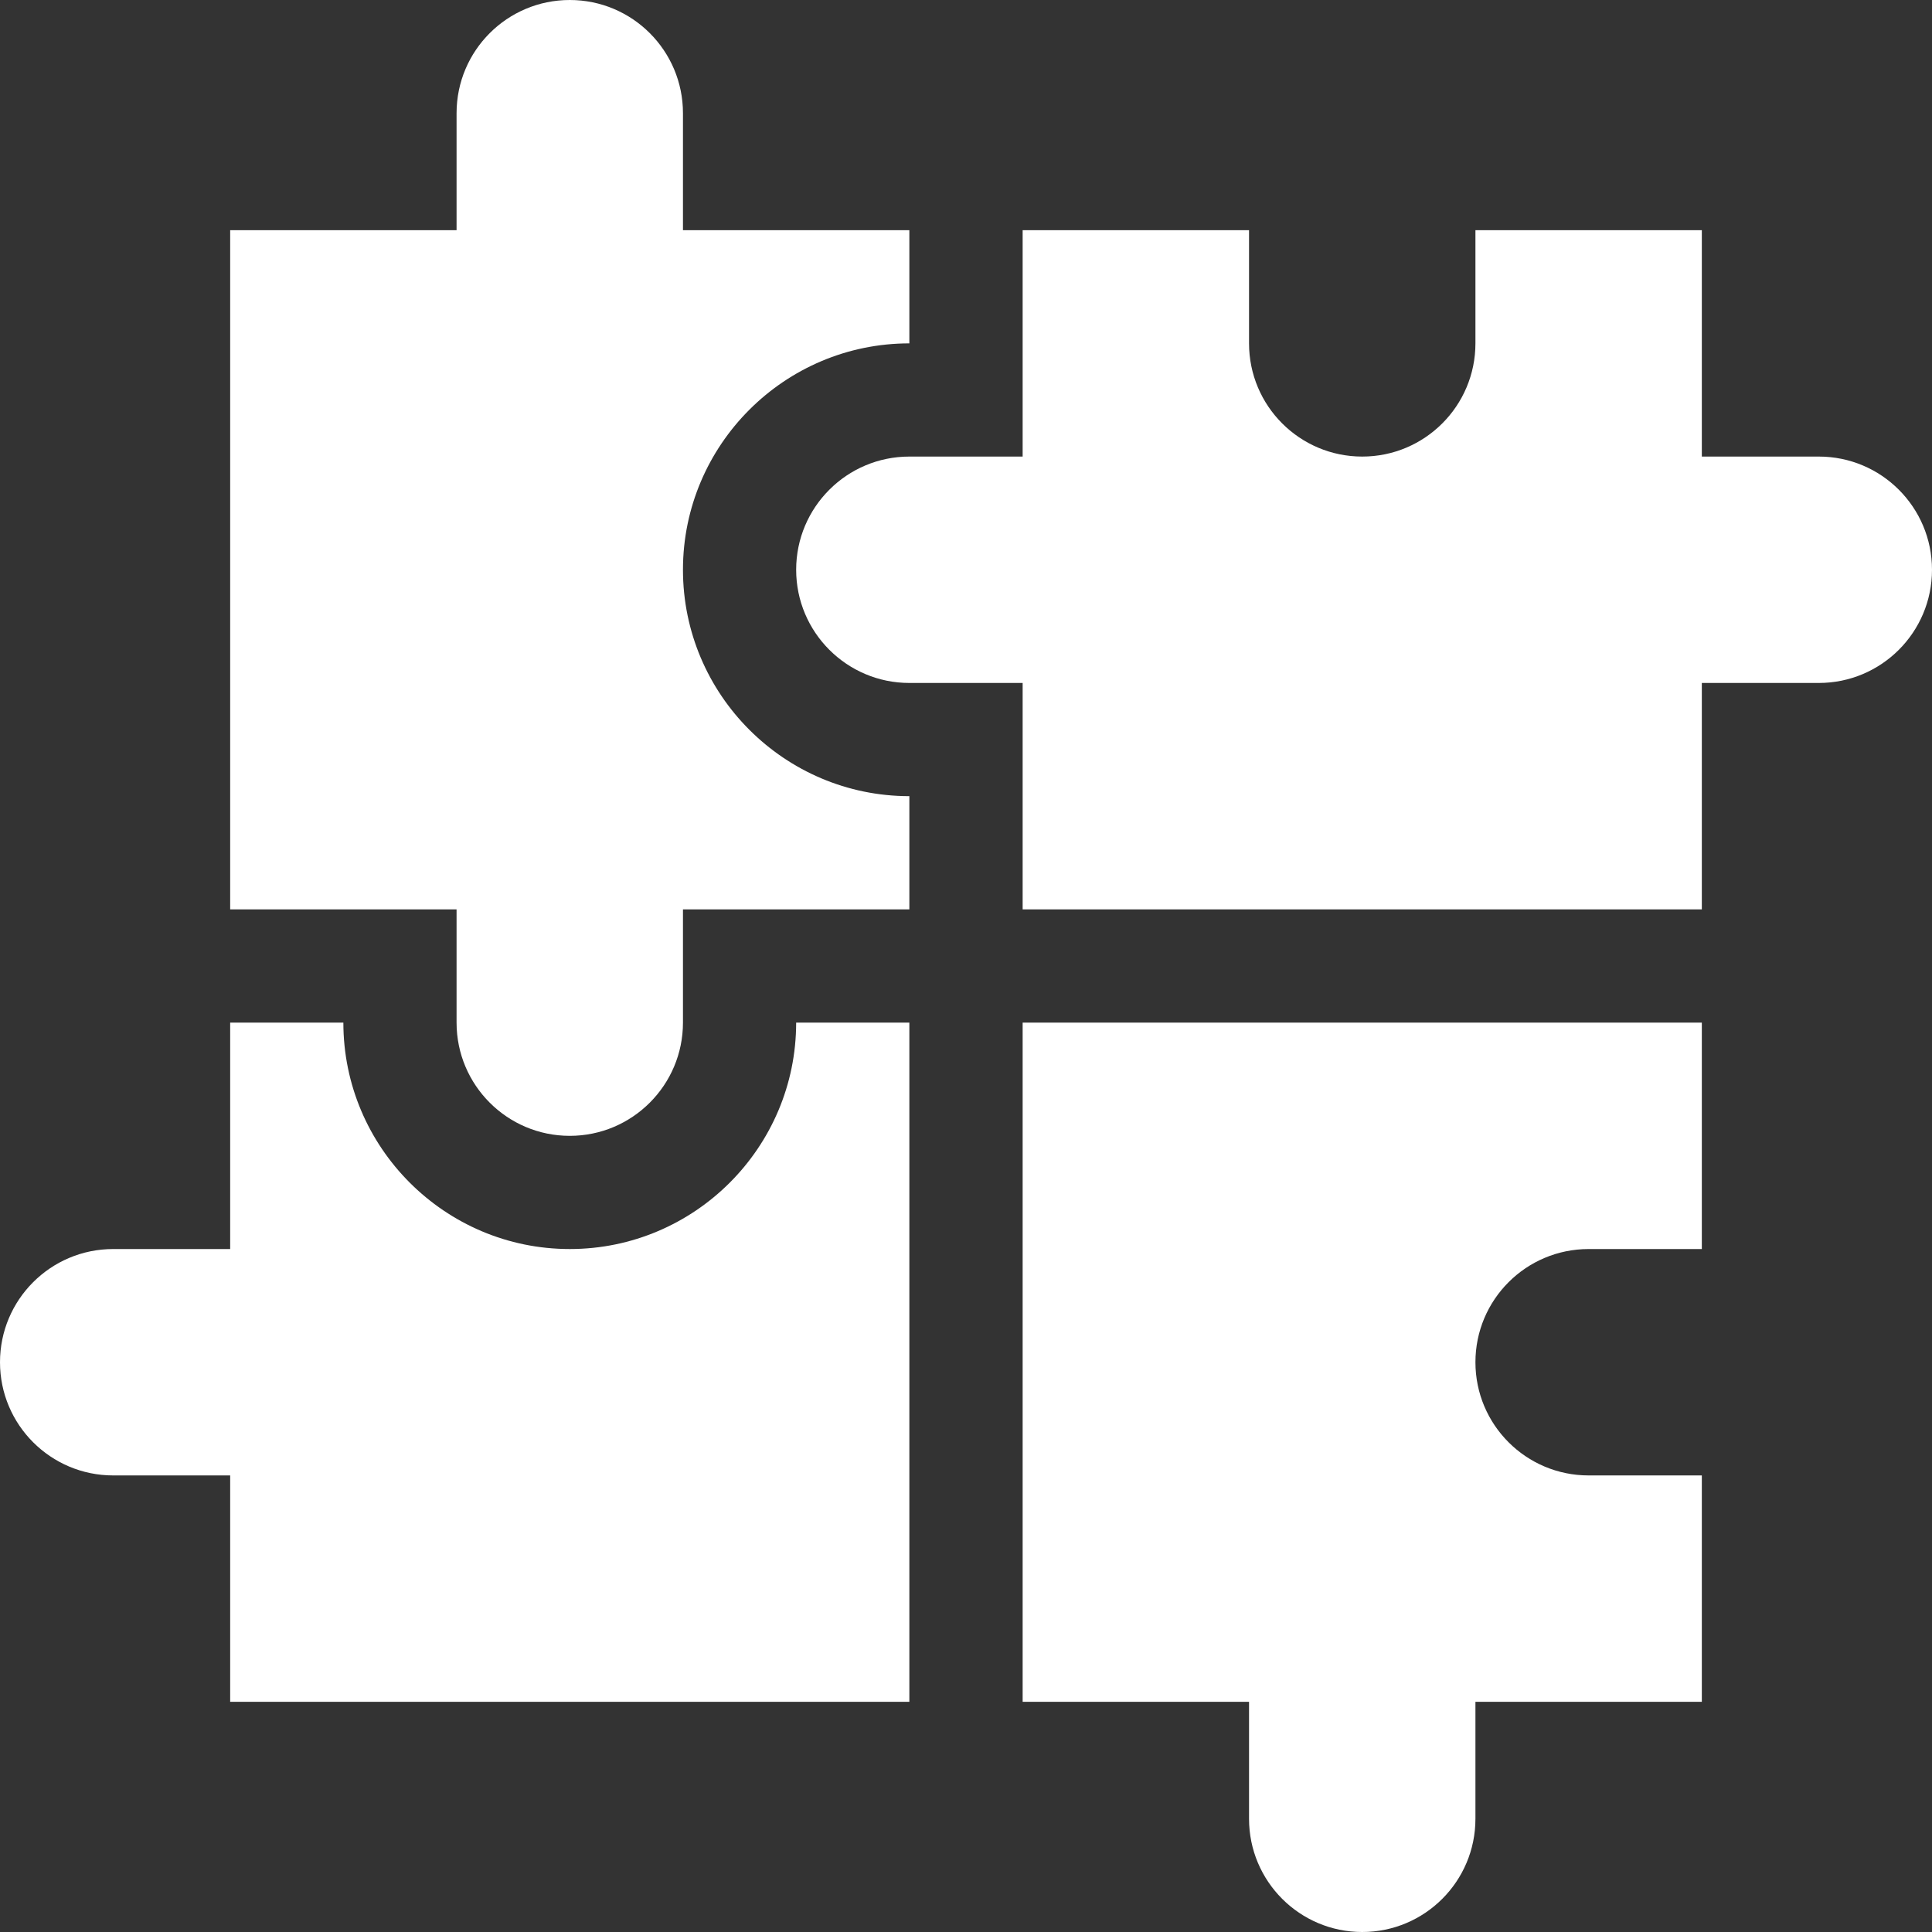 <svg width="22" height="22" viewBox="0 0 22 22" fill="none" xmlns="http://www.w3.org/2000/svg">
<rect x="0" y="0" width="22" height="22" fill="#333333" stroke="none"/>
<g id="fi_1842515" clip-path="url(#clip0_11392_269)">
<path id="Vector" d="M10.355 19.379V11.645H9.066C9.066 13.066 7.91 14.223 6.488 14.223C5.066 14.223 3.91 13.066 3.91 11.645H2.621V14.223H1.289C0.577 14.223 0 14.8 0 15.512C0 16.224 0.577 16.801 1.289 16.801H2.621V19.379H10.355Z" fill="white"/>
<path id="Vector_2" d="M10.355 3.91V2.621H7.777V1.289C7.777 0.577 7.2 0 6.488 0C5.776 0 5.199 0.577 5.199 1.289V2.621H2.621V10.355H5.199V11.645C5.199 12.356 5.776 12.934 6.488 12.934C7.2 12.934 7.777 12.356 7.777 11.645V10.355H10.355V9.066C8.934 9.066 7.777 7.91 7.777 6.488C7.777 5.066 8.934 3.91 10.355 3.91Z" fill="white"/>
<path id="Vector_3" d="M18.09 14.223H19.379V11.645H11.645V19.379H14.223V20.711C14.223 21.423 14.8 22 15.512 22C16.224 22 16.801 21.423 16.801 20.711V19.379H19.379V16.801H18.09C17.378 16.801 16.801 16.224 16.801 15.512C16.801 14.8 17.378 14.223 18.09 14.223Z" fill="white"/>
<path id="Vector_4" d="M20.711 5.199H19.379V2.621H16.801V3.91C16.801 4.622 16.224 5.199 15.512 5.199C14.8 5.199 14.223 4.622 14.223 3.91V2.621H11.645V5.199H10.355C9.644 5.199 9.066 5.776 9.066 6.488C9.066 7.2 9.644 7.777 10.355 7.777H11.645V10.355H19.379V7.777H20.711C21.423 7.777 22 7.2 22 6.488C22 5.776 21.423 5.199 20.711 5.199Z" fill="white"/>
</g>
<defs>
<clipPath id="clip0_11392_269">
<rect width="22" height="22" fill="white"/>
</clipPath>
</defs>
</svg>

